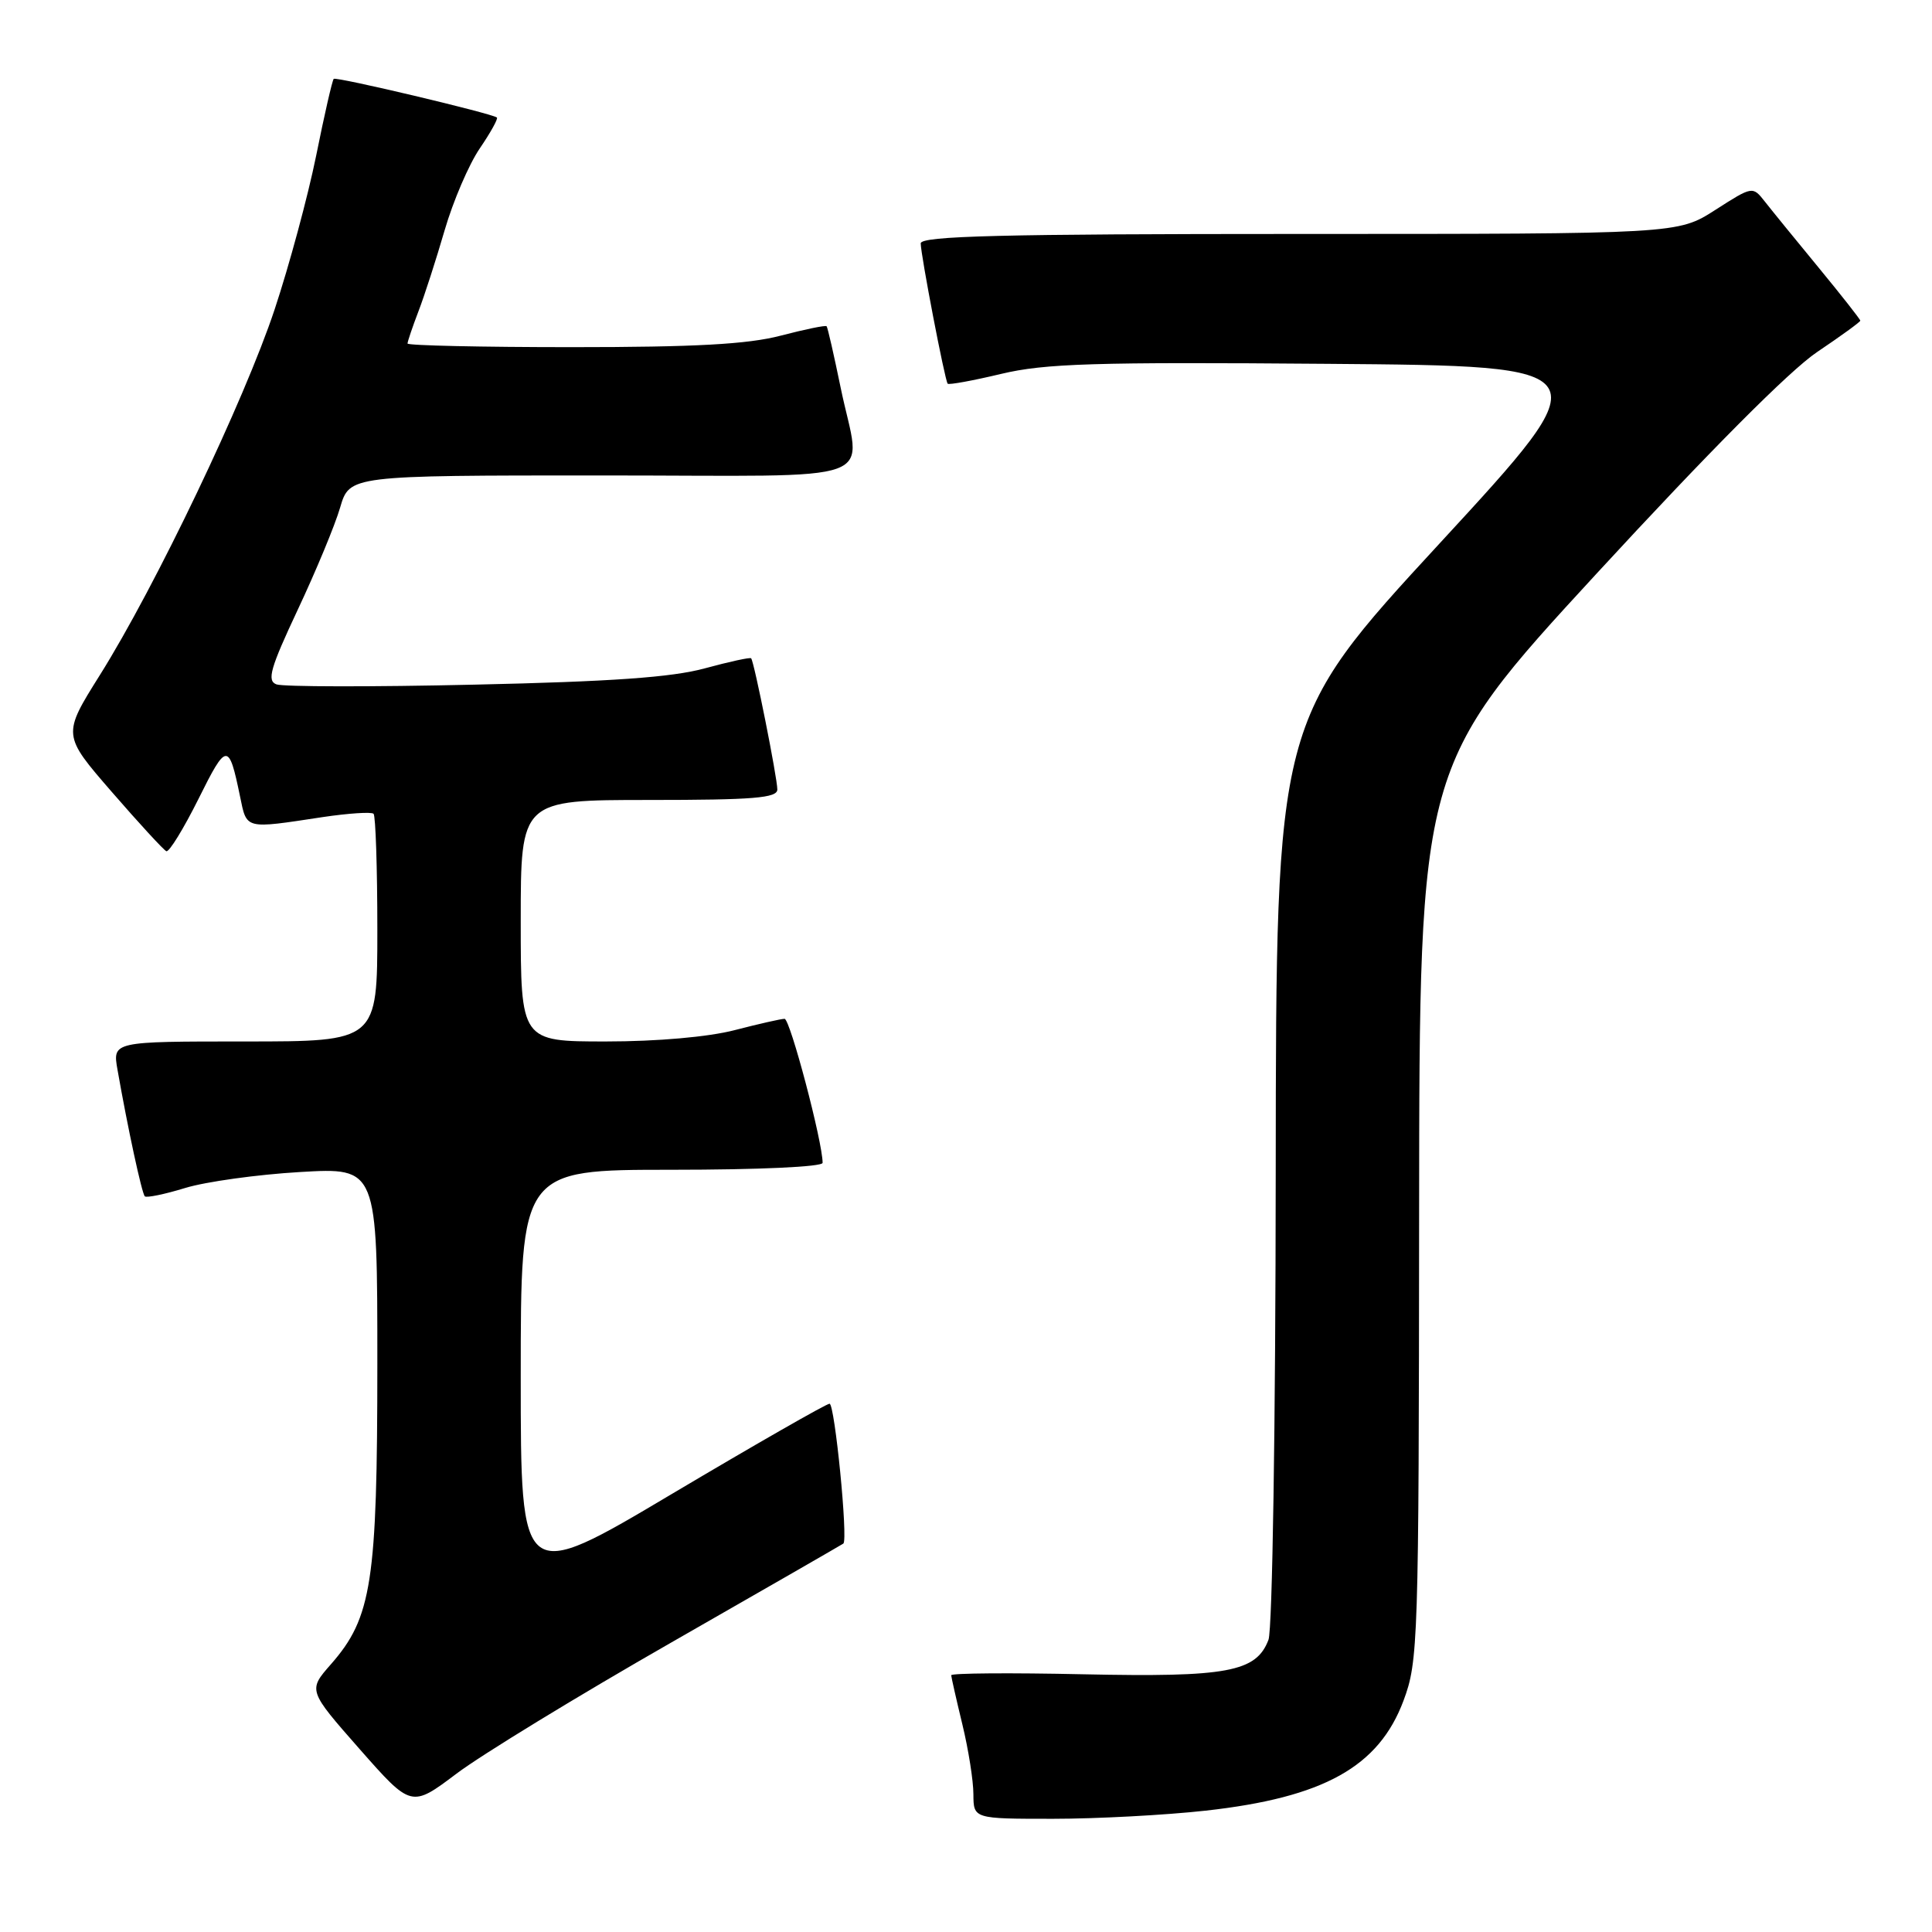 <?xml version="1.0" encoding="UTF-8" standalone="no"?>
<!DOCTYPE svg PUBLIC "-//W3C//DTD SVG 1.1//EN" "http://www.w3.org/Graphics/SVG/1.1/DTD/svg11.dtd" >
<svg xmlns="http://www.w3.org/2000/svg" xmlns:xlink="http://www.w3.org/1999/xlink" version="1.1" viewBox="0 0 256 256">
 <g >
 <path fill="currentColor"
d=" M 159.76 239.92 C 175.39 238.18 182.69 234.12 185.97 225.35 C 187.92 220.13 188.00 217.70 188.04 160.71 C 188.08 101.50 188.08 101.50 211.56 76.00 C 226.41 59.88 237.14 49.09 240.77 46.65 C 243.92 44.53 246.50 42.66 246.50 42.49 C 246.50 42.32 244.03 39.17 241.00 35.49 C 237.97 31.81 234.76 27.87 233.86 26.72 C 232.23 24.65 232.23 24.65 227.28 27.82 C 222.32 31.00 222.32 31.00 172.16 31.00 C 132.70 31.00 122.00 31.27 122.00 32.25 C 122.00 33.75 125.19 50.36 125.57 50.84 C 125.72 51.02 128.91 50.44 132.67 49.54 C 138.47 48.16 145.02 47.96 175.96 48.21 C 212.43 48.50 212.43 48.50 190.76 72.00 C 169.09 95.50 169.09 95.50 169.04 155.18 C 169.02 188.78 168.60 215.92 168.08 217.28 C 166.46 221.55 162.64 222.26 143.52 221.85 C 133.88 221.64 126.02 221.70 126.04 221.98 C 126.06 222.27 126.72 225.20 127.52 228.50 C 128.32 231.80 128.98 235.96 128.98 237.75 C 129.00 241.00 129.00 241.00 139.54 241.00 C 145.34 241.00 154.44 240.51 159.76 239.92 Z  M 89.00 217.61 C 101.38 210.53 111.61 204.64 111.75 204.53 C 112.39 204.02 110.61 186.00 109.92 186.00 C 109.50 186.00 100.12 191.37 89.07 197.93 C 69.00 209.86 69.00 209.86 69.00 182.43 C 69.00 155.00 69.00 155.00 89.00 155.00 C 100.58 155.00 109.00 154.61 109.00 154.08 C 109.00 151.31 104.69 135.00 103.96 135.00 C 103.49 135.00 100.51 135.68 97.34 136.50 C 93.87 137.40 87.10 138.00 80.29 138.00 C 69.00 138.00 69.00 138.00 69.00 122.00 C 69.00 106.00 69.00 106.00 86.00 106.00 C 99.86 106.00 103.00 105.74 103.00 104.61 C 103.00 103.07 99.93 87.66 99.53 87.23 C 99.40 87.07 96.63 87.68 93.39 88.56 C 89.05 89.75 81.00 90.32 62.83 90.72 C 49.26 91.03 37.46 91.01 36.62 90.68 C 35.34 90.19 35.83 88.51 39.45 80.80 C 41.86 75.68 44.39 69.59 45.07 67.25 C 46.32 63.00 46.32 63.00 79.66 63.00 C 118.00 63.00 114.07 64.44 111.39 51.36 C 110.50 47.04 109.67 43.38 109.53 43.23 C 109.40 43.07 106.65 43.64 103.43 44.48 C 99.06 45.62 92.09 46.00 75.79 46.00 C 63.81 46.00 54.00 45.78 54.00 45.52 C 54.00 45.26 54.65 43.34 55.44 41.27 C 56.24 39.20 57.80 34.35 58.92 30.50 C 60.04 26.65 62.13 21.78 63.57 19.67 C 65.00 17.57 66.03 15.72 65.84 15.57 C 65.14 15.02 44.53 10.13 44.22 10.45 C 44.03 10.63 42.98 15.22 41.89 20.64 C 40.79 26.06 38.31 35.22 36.39 41.00 C 32.40 53.02 20.58 77.75 13.24 89.44 C 8.26 97.38 8.26 97.38 14.82 104.94 C 18.43 109.10 21.68 112.63 22.04 112.79 C 22.41 112.94 24.33 109.81 26.31 105.84 C 30.03 98.35 30.32 98.33 31.80 105.50 C 32.72 109.94 32.34 109.85 42.75 108.27 C 46.19 107.76 49.22 107.56 49.50 107.83 C 49.77 108.11 50.00 115.01 50.00 123.17 C 50.00 138.00 50.00 138.00 32.45 138.00 C 14.91 138.00 14.91 138.00 15.57 141.75 C 16.92 149.44 18.79 158.13 19.19 158.52 C 19.41 158.74 21.82 158.25 24.55 157.41 C 27.27 156.58 34.11 155.63 39.75 155.30 C 50.00 154.70 50.00 154.70 50.00 180.67 C 50.00 209.62 49.27 214.34 43.86 220.51 C 40.81 223.98 40.81 223.98 47.65 231.76 C 54.50 239.53 54.50 239.53 60.50 235.01 C 63.80 232.52 76.62 224.69 89.00 217.61 Z "/>
</g>
</svg>